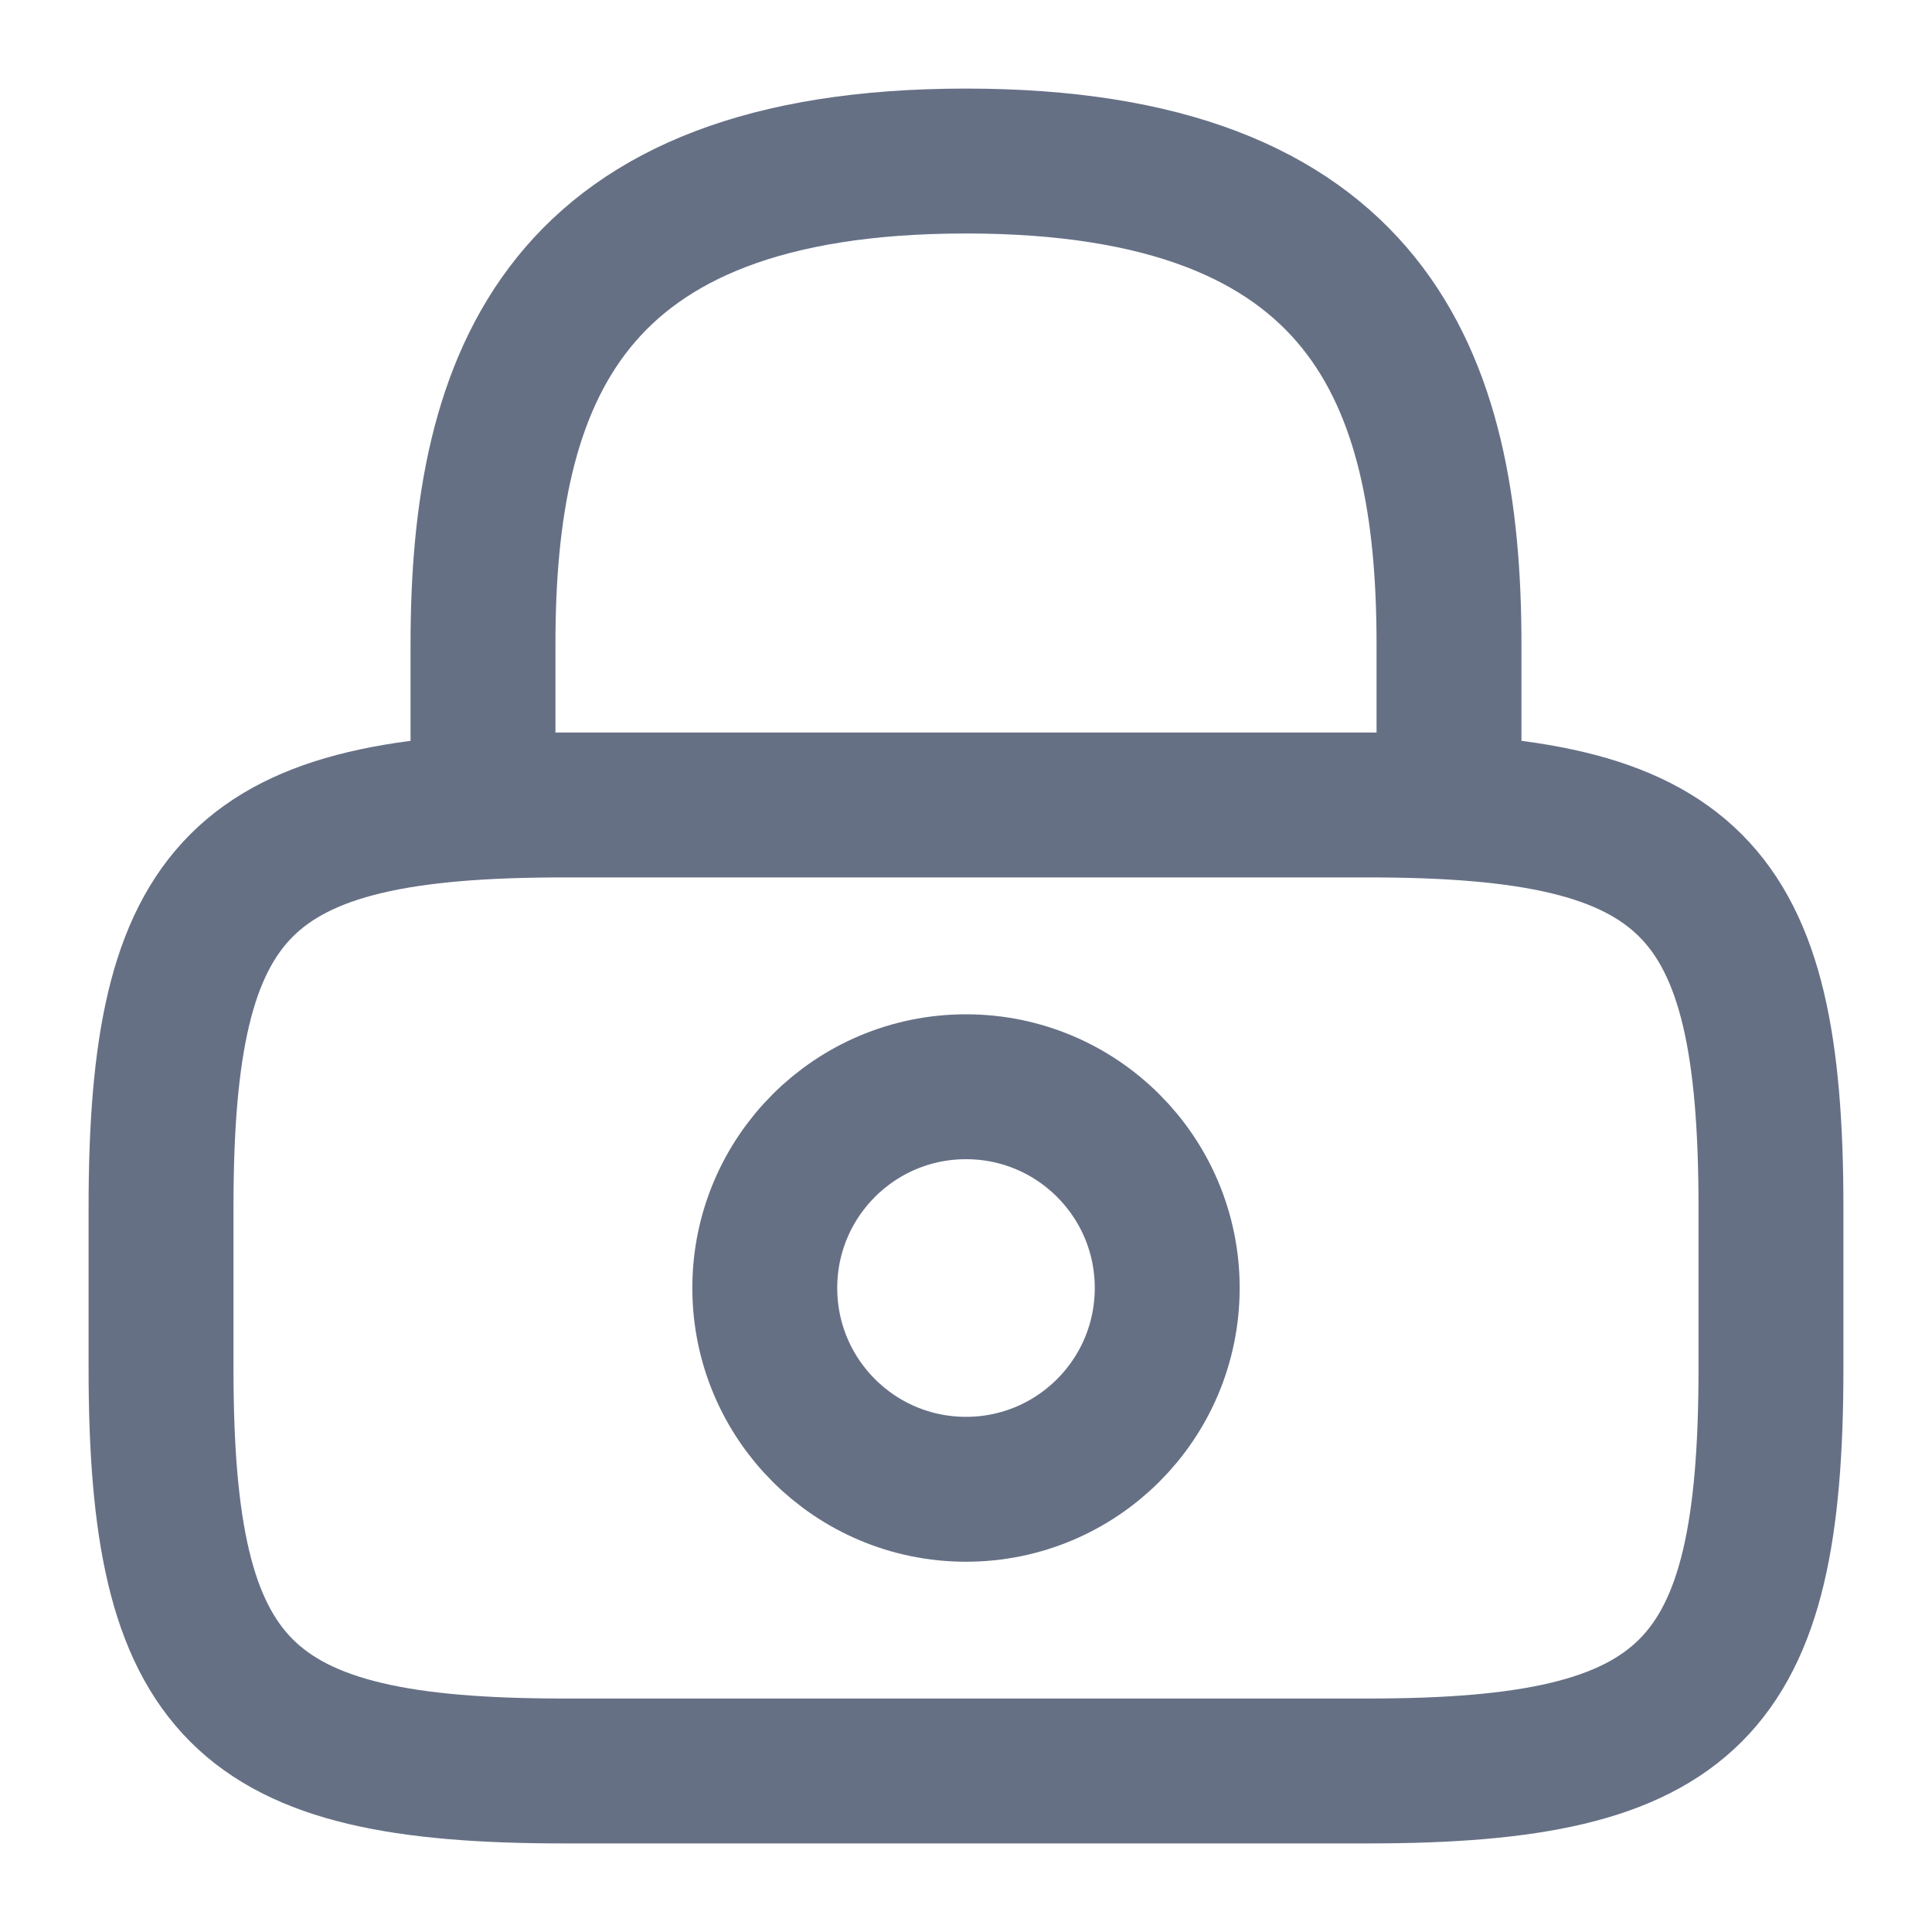 <svg width="20" height="20" viewBox="0 0 20 20" fill="none" xmlns="http://www.w3.org/2000/svg">
<path d="M5 8.333V6.667C5 3.908 5.833 1.667 10 1.667C14.167 1.667 15 3.908 15 6.667V8.333" stroke="#667085" stroke-width="1.5" stroke-linecap="round" stroke-linejoin="round"/>
<path d="M10 15.417C11.151 15.417 12.083 14.484 12.083 13.333C12.083 12.183 11.151 11.25 10 11.25C8.849 11.25 7.917 12.183 7.917 13.333C7.917 14.484 8.849 15.417 10 15.417Z" stroke="#667085" stroke-width="1.5" stroke-linecap="round" stroke-linejoin="round"/>
<path d="M14.167 18.333H5.833C2.5 18.333 1.667 17.5 1.667 14.167V12.5C1.667 9.167 2.5 8.333 5.833 8.333H14.167C17.5 8.333 18.333 9.167 18.333 12.5V14.167C18.333 17.5 17.5 18.333 14.167 18.333Z" stroke="#667085" stroke-width="1.5" stroke-linecap="round" stroke-linejoin="round"/>
</svg>
